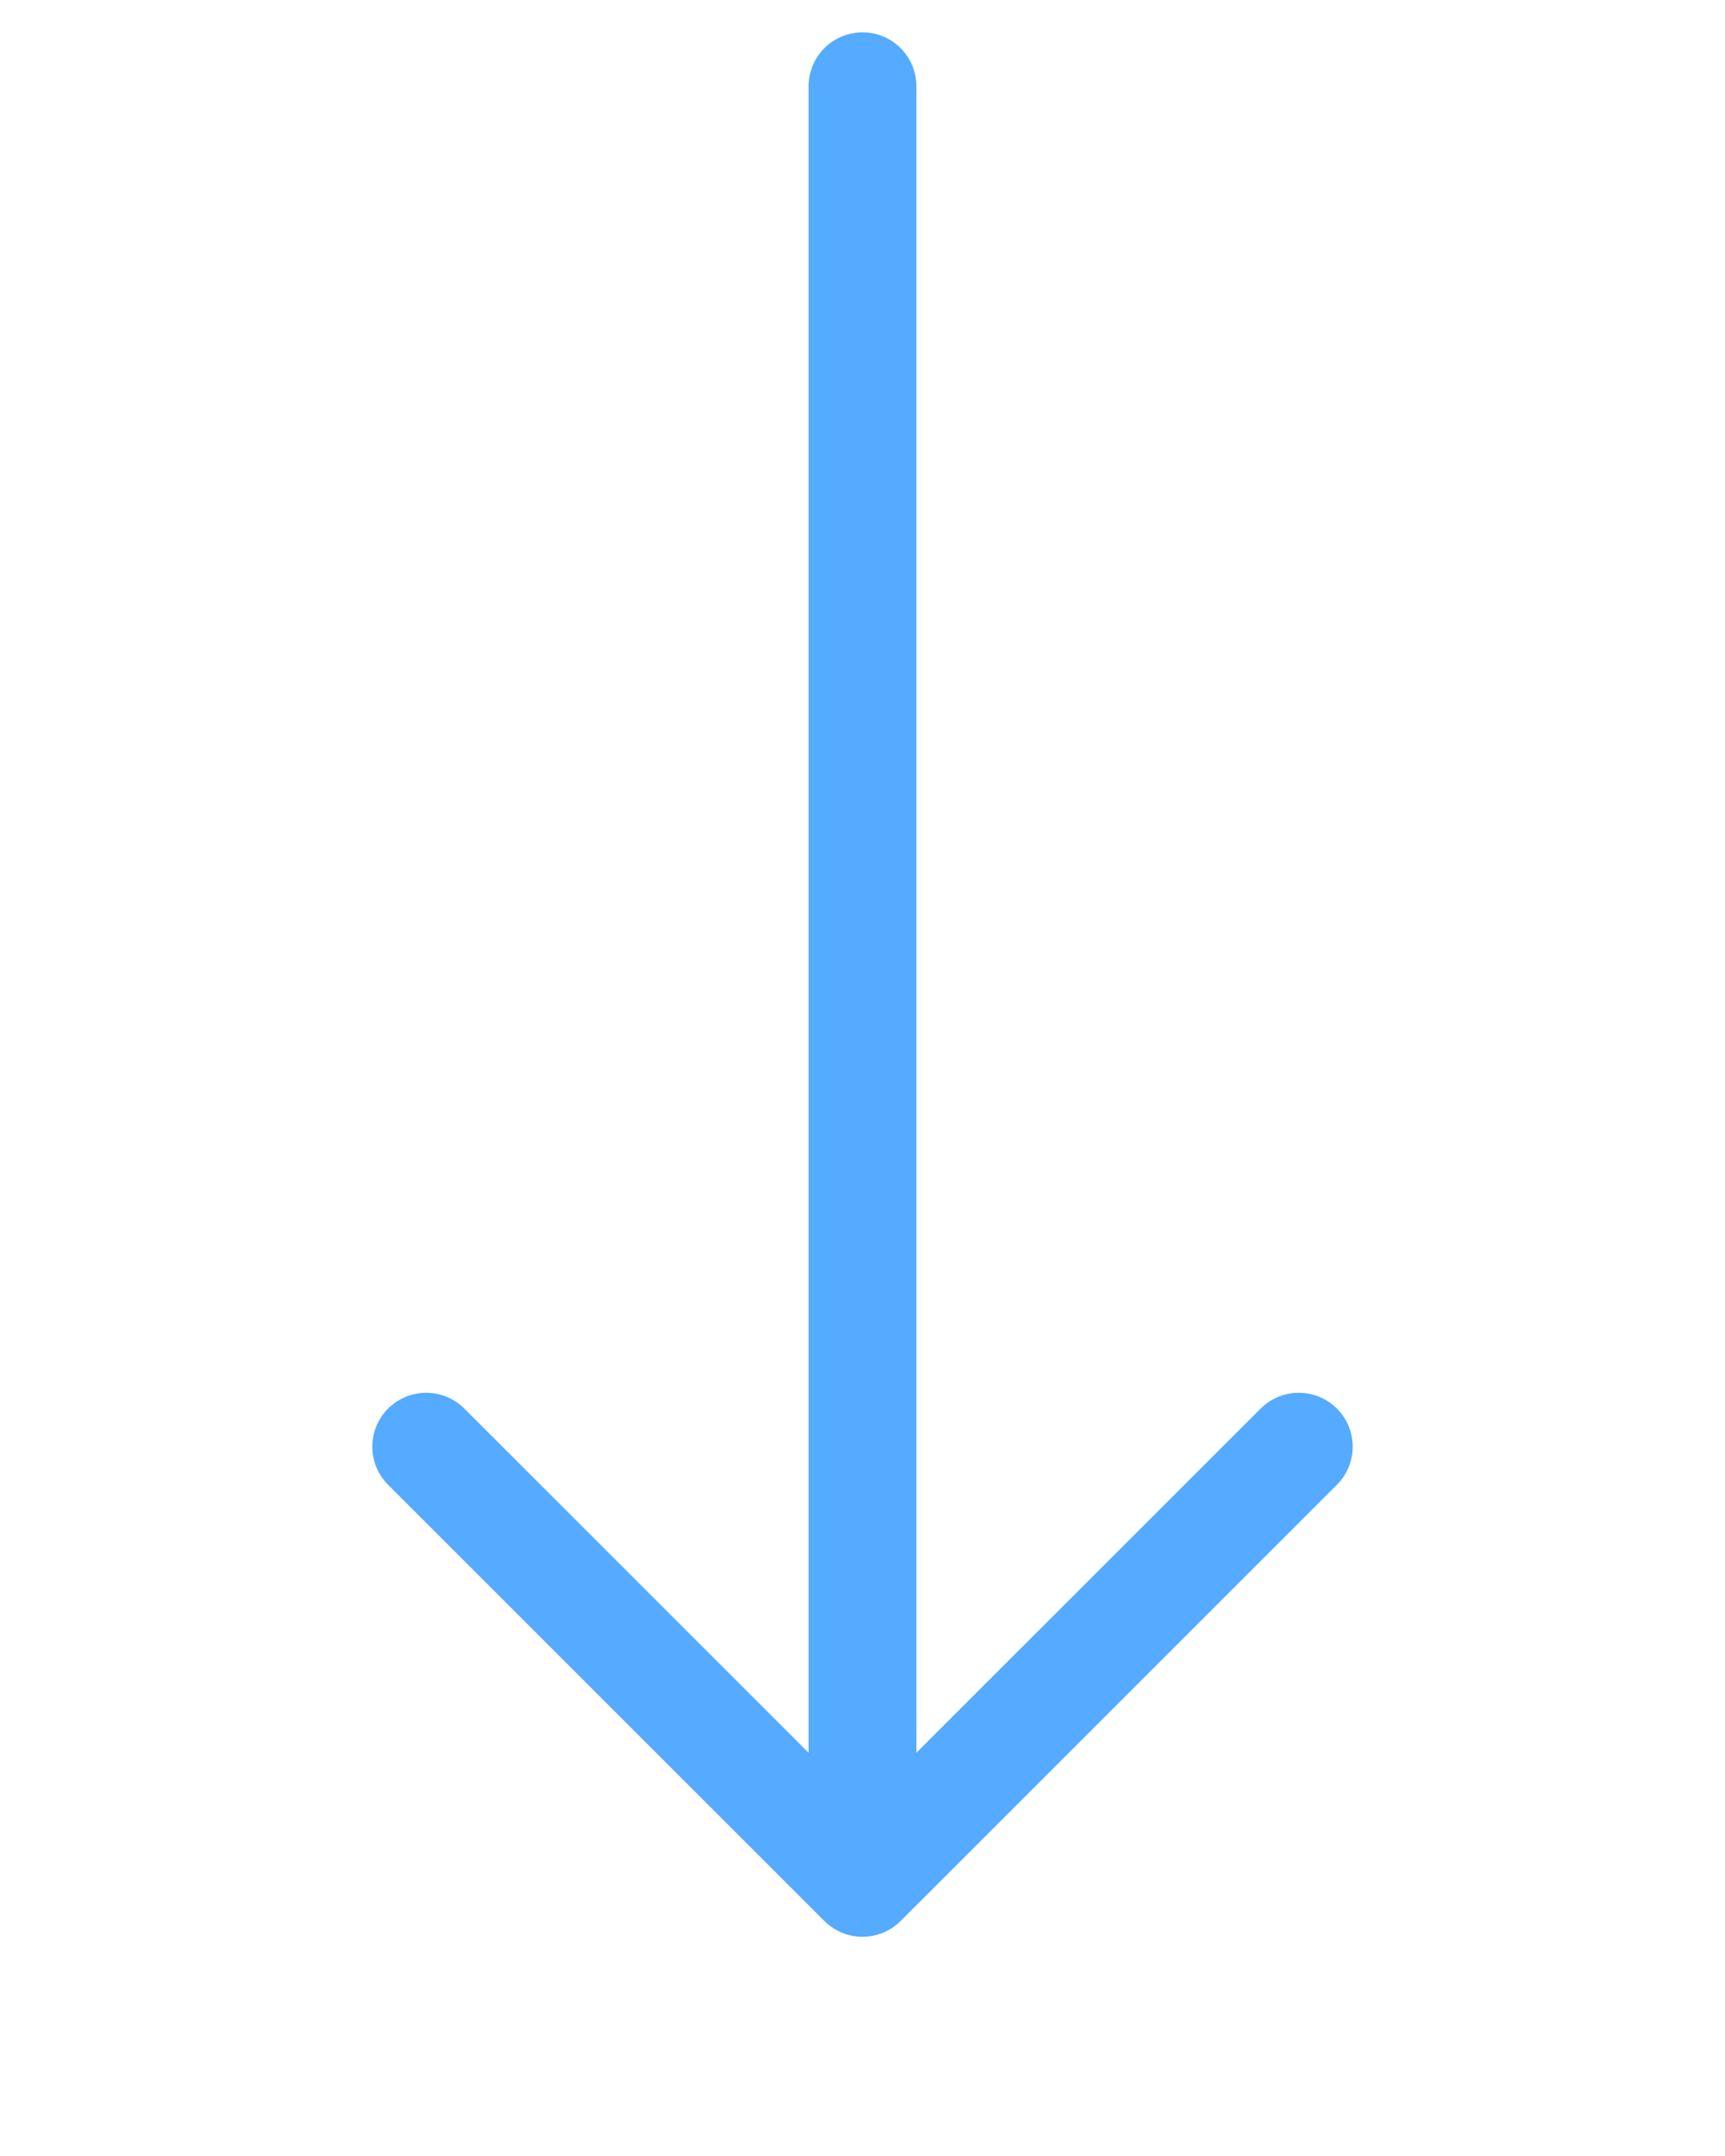 <svg width="40" height="50" viewBox="0 0 40 50" fill="none" xmlns="http://www.w3.org/2000/svg">
<path d="M30.117 33.55L20 43.666L9.883 33.55" stroke="#55ABFF" stroke-width="2.5" stroke-miterlimit="10" stroke-linecap="round" stroke-linejoin="round"/>
<path d="M20 2V42" stroke="#55ABFF" stroke-width="2.5" stroke-miterlimit="10" stroke-linecap="round" stroke-linejoin="round"/>
</svg>
